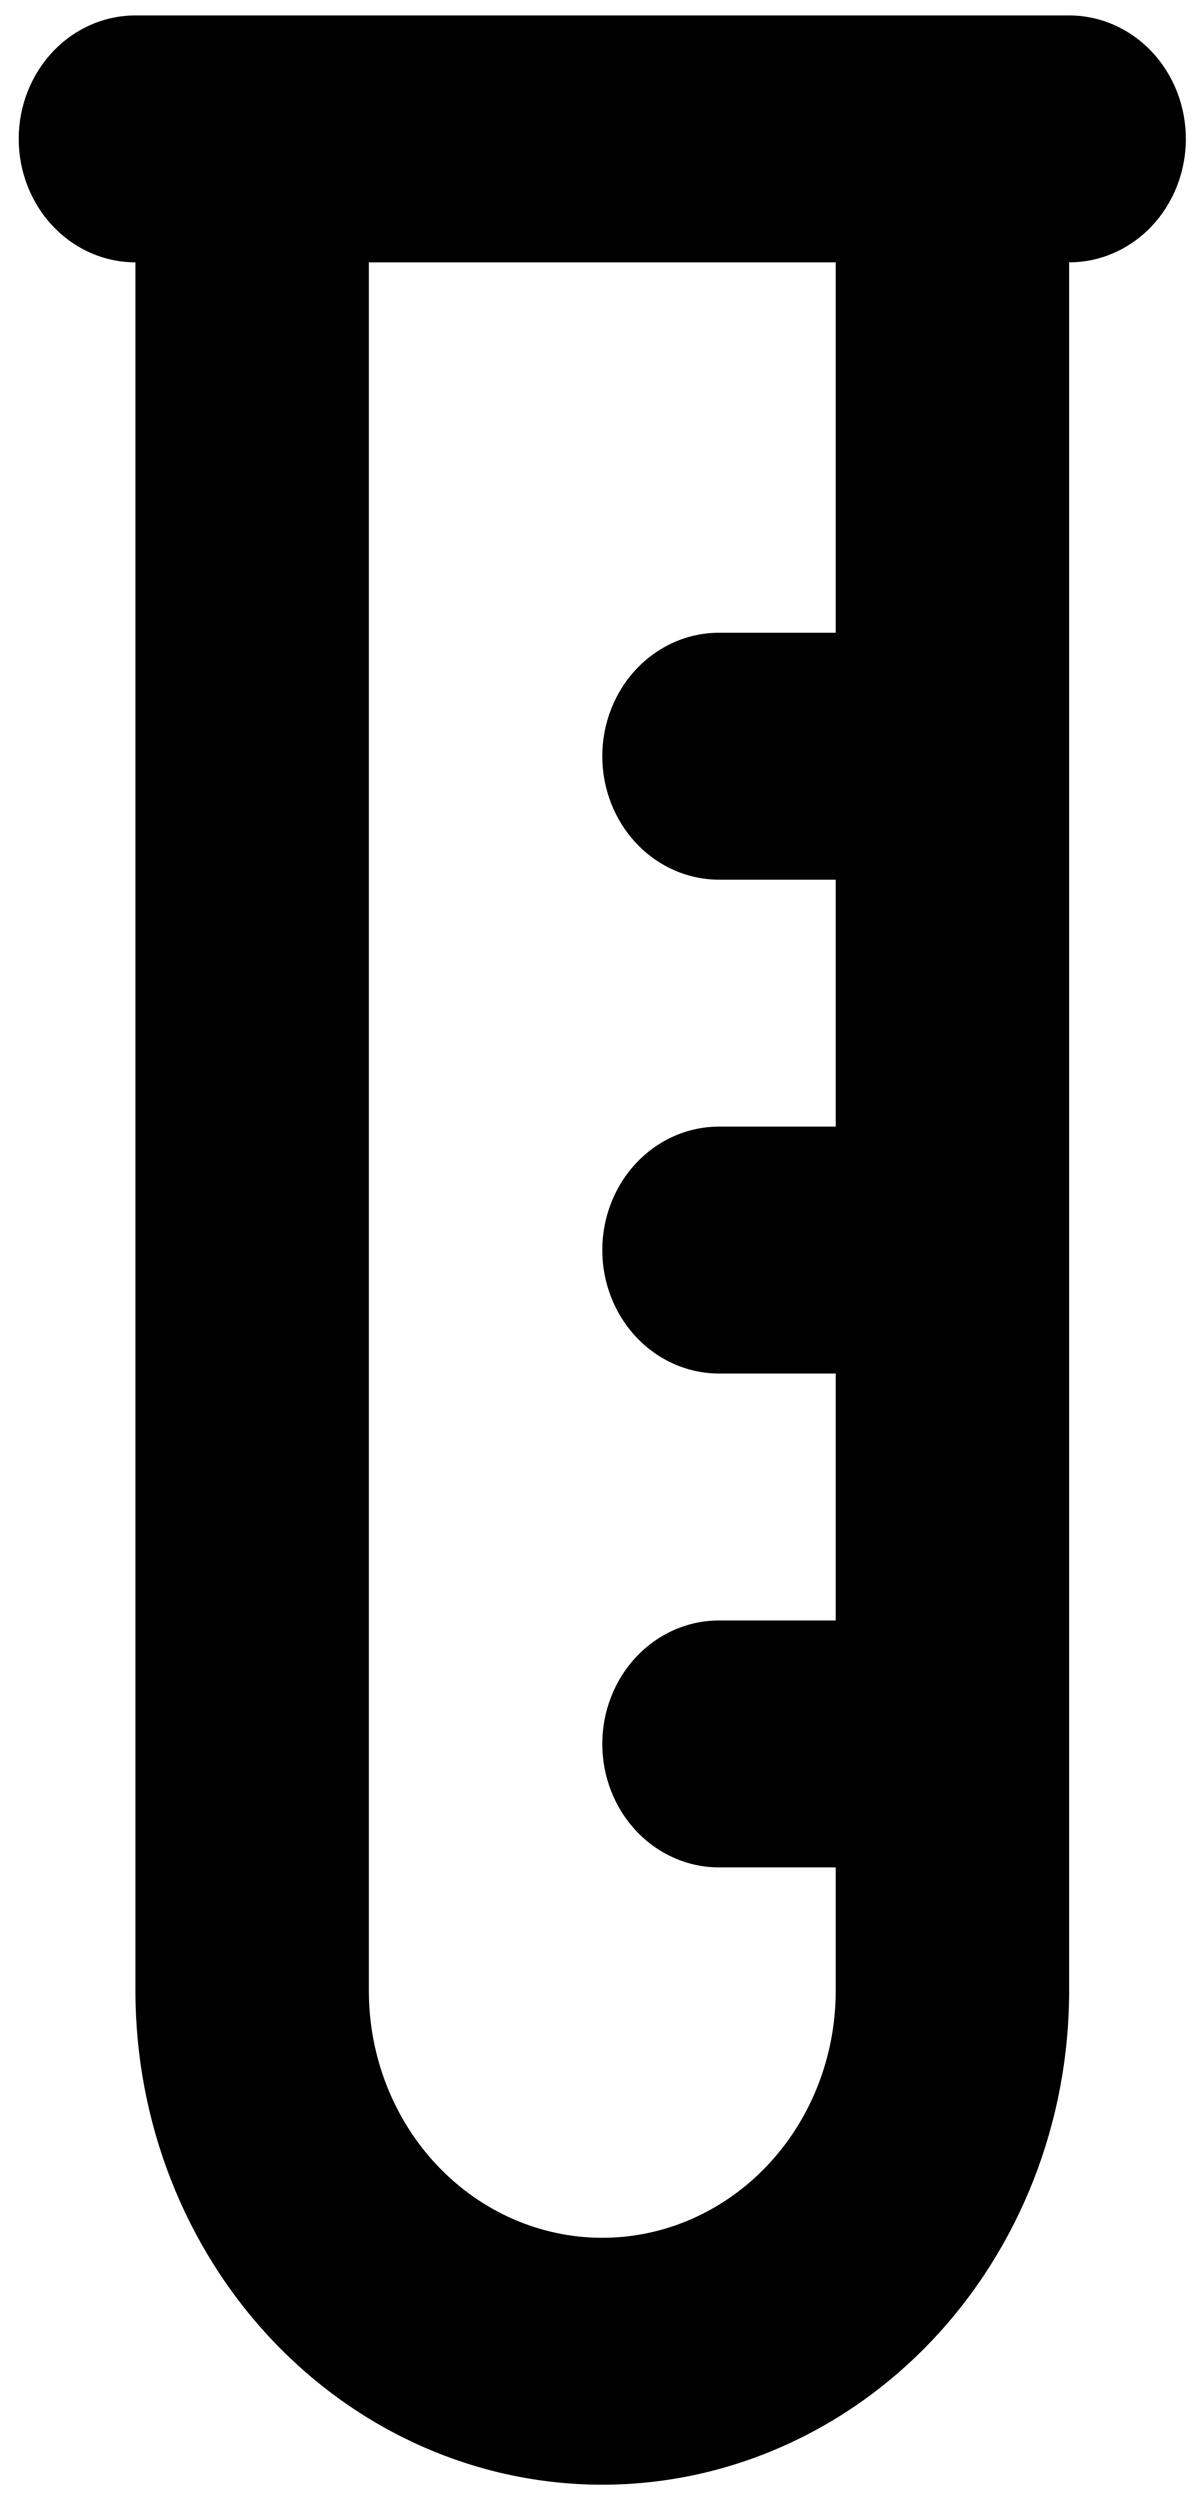 <svg width="52" height="108" viewBox="0 0 52 108" fill="none" xmlns="http://www.w3.org/2000/svg">
<path fill-rule="evenodd" clip-rule="evenodd" d="M0.809 6C0.809 4.585 1.34 3.229 2.287 2.229C3.233 1.229 4.516 0.667 5.854 0.667H46.214C47.552 0.667 48.836 1.229 49.782 2.229C50.728 3.229 51.259 4.585 51.259 6C51.259 7.414 50.728 8.771 49.782 9.771C48.836 10.771 47.552 11.333 46.214 11.333V86C46.214 91.658 44.088 97.084 40.304 101.085C36.519 105.086 31.386 107.333 26.034 107.333C20.682 107.333 15.549 105.086 11.764 101.085C7.98 97.084 5.854 91.658 5.854 86V11.333C4.516 11.333 3.233 10.771 2.287 9.771C1.34 8.771 0.809 7.414 0.809 6ZM36.124 70H31.079C29.741 70 28.458 70.562 27.512 71.562C26.566 72.562 26.034 73.919 26.034 75.333C26.034 76.748 26.566 78.104 27.512 79.105C28.458 80.105 29.741 80.667 31.079 80.667H36.124V86C36.124 88.829 35.061 91.542 33.169 93.542C31.277 95.543 28.71 96.667 26.034 96.667C23.358 96.667 20.792 95.543 18.899 93.542C17.007 91.542 15.944 88.829 15.944 86V11.333H36.124V27.333H31.079C29.741 27.333 28.458 27.895 27.512 28.895C26.566 29.896 26.034 31.252 26.034 32.667C26.034 34.081 26.566 35.438 27.512 36.438C28.458 37.438 29.741 38 31.079 38H36.124V48.667H31.079C29.741 48.667 28.458 49.228 27.512 50.229C26.566 51.229 26.034 52.586 26.034 54C26.034 55.414 26.566 56.771 27.512 57.771C28.458 58.771 29.741 59.333 31.079 59.333H36.124V70Z" fill="black"/>
</svg>
